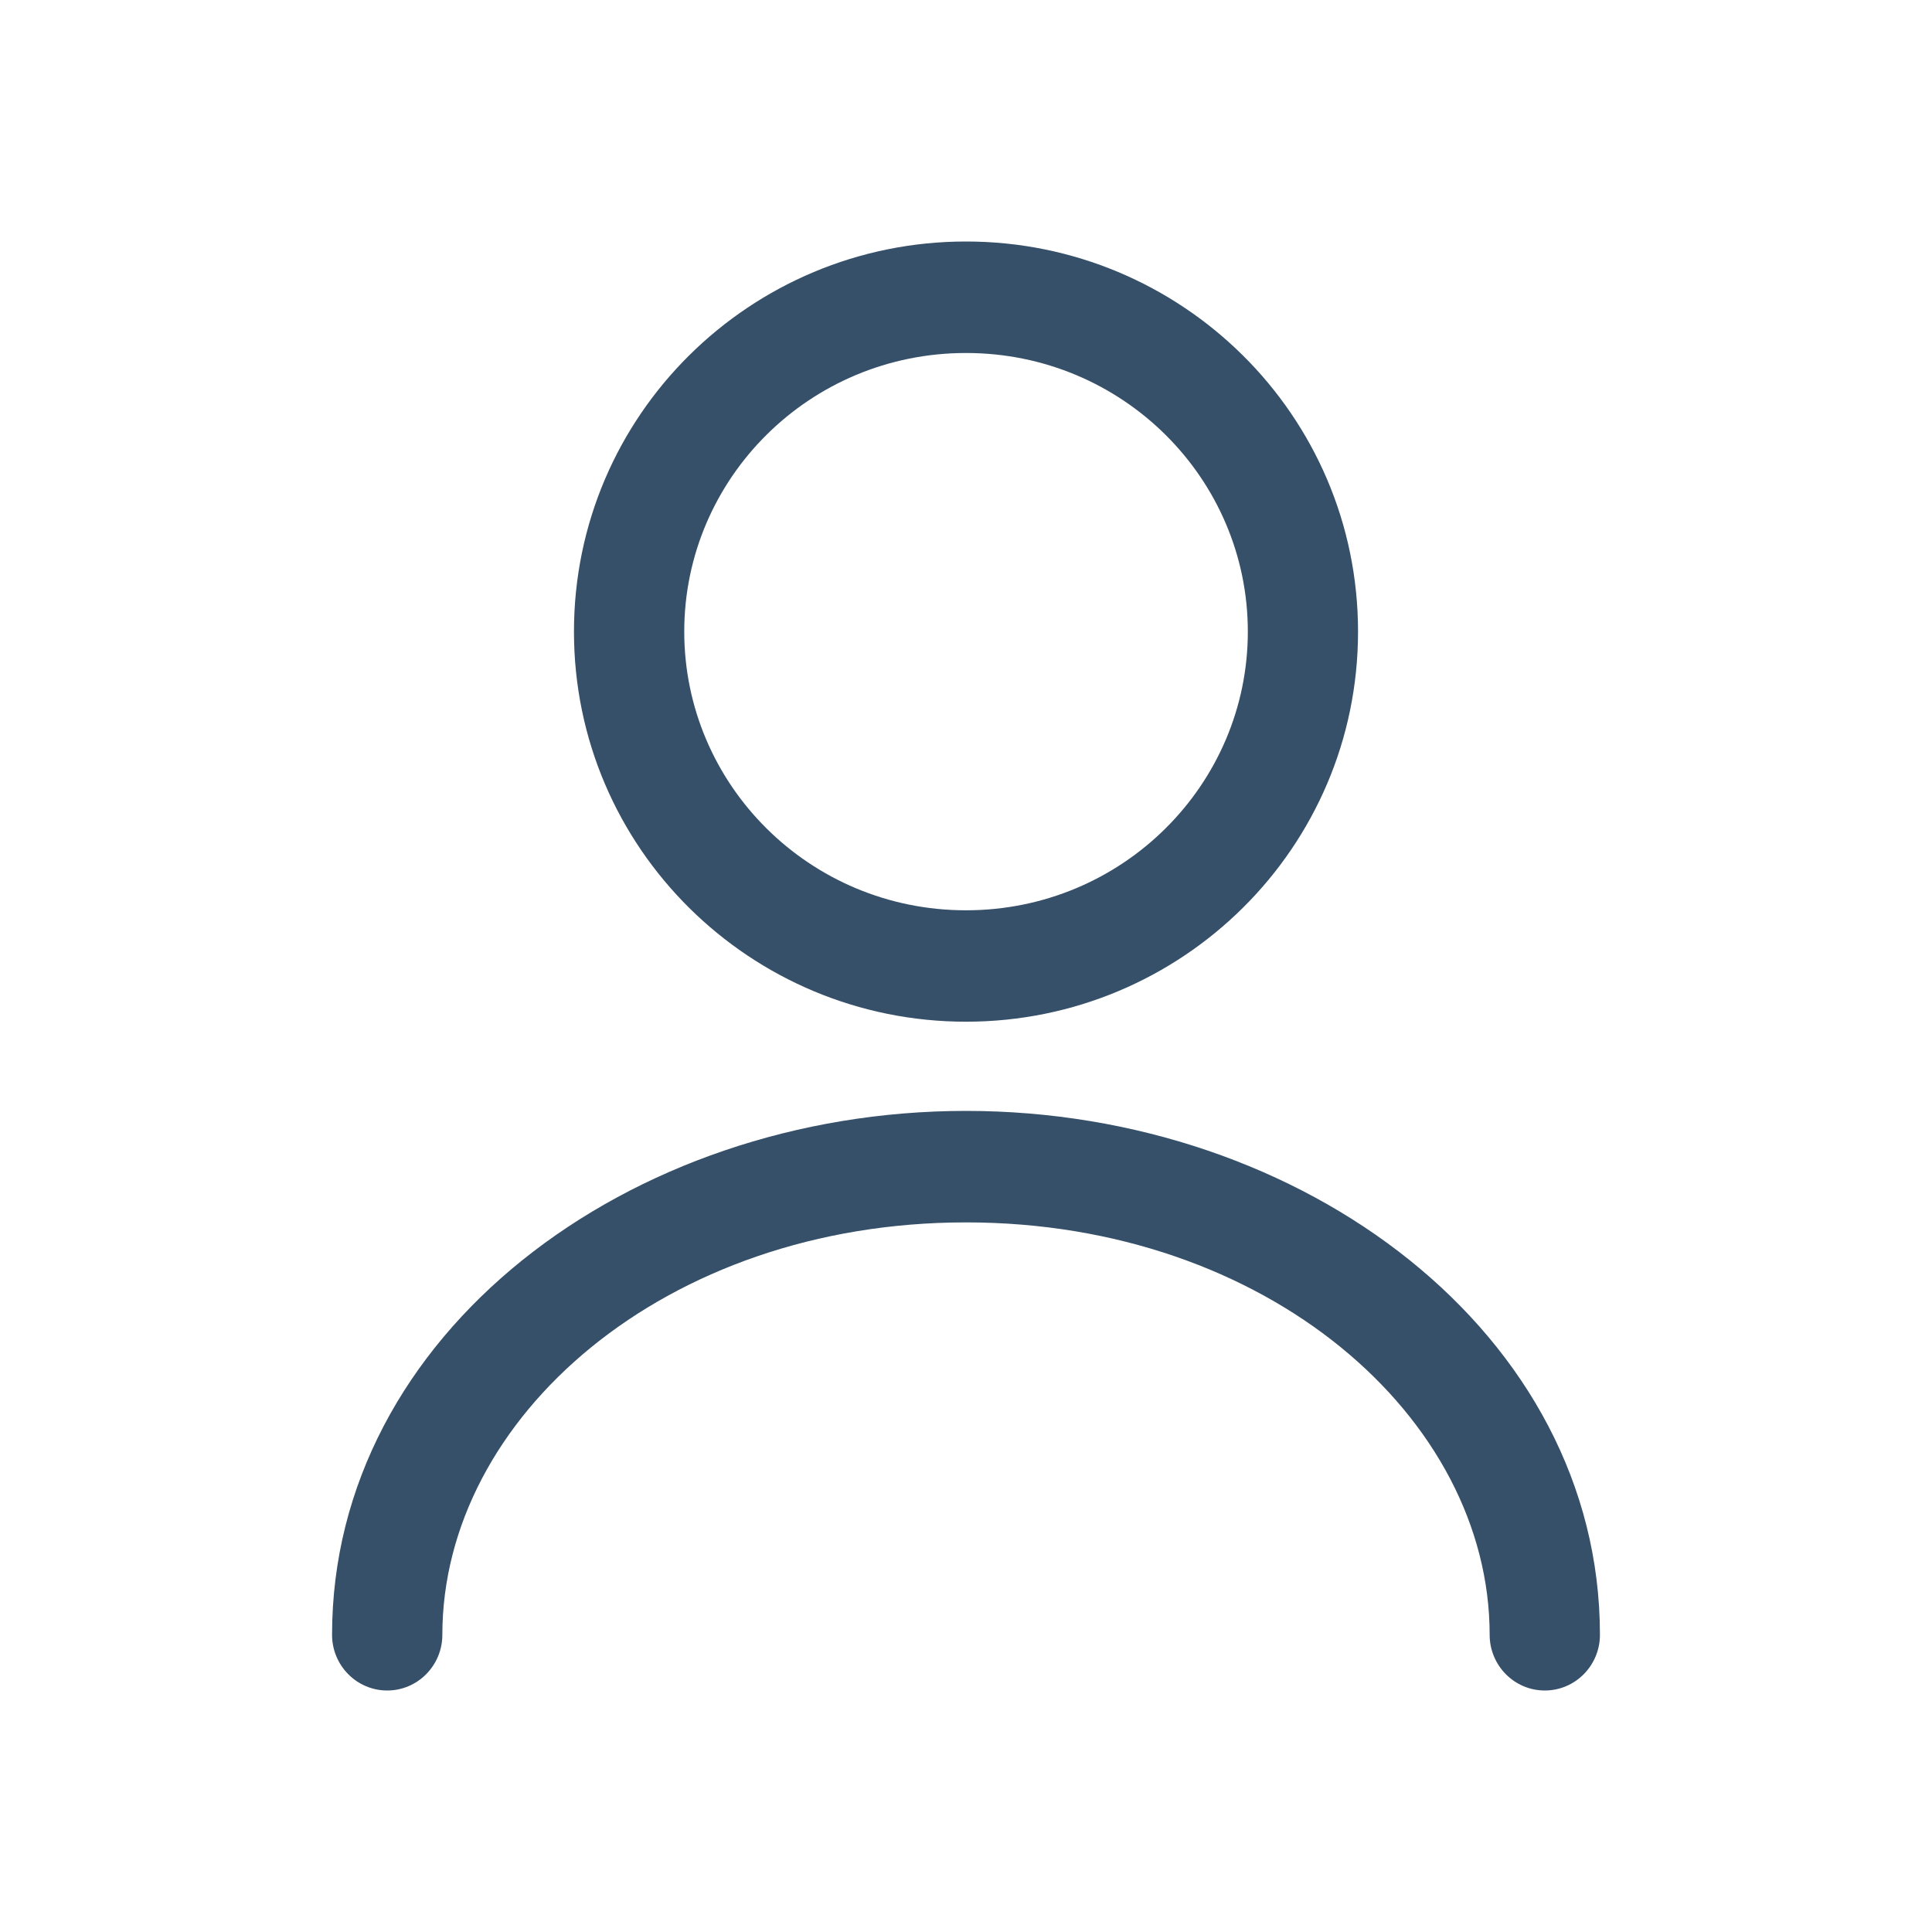<svg width="24" height="24" viewBox="0 0 24 24" fill="none" xmlns="http://www.w3.org/2000/svg">
<path fill-rule="evenodd" clip-rule="evenodd" d="M12 4.385C10.055 4.385 8.5 5.946 8.5 7.846C8.5 9.746 10.055 11.308 12 11.308C13.945 11.308 15.501 9.746 15.501 7.846C15.501 5.946 13.945 4.385 12 4.385ZM7.13 7.846C7.13 5.158 9.322 3 12 3C14.678 3 16.87 5.158 16.87 7.846C16.87 10.535 14.678 12.692 12 12.692C9.322 12.692 7.13 10.535 7.13 7.846ZM4.125 20.308C4.125 16.574 7.805 13.8 12 13.8C16.195 13.8 19.875 16.574 19.875 20.308C19.875 20.69 19.568 21 19.19 21C18.812 21 18.505 20.69 18.505 20.308C18.505 17.612 15.74 15.185 12 15.185C8.26 15.185 5.495 17.612 5.495 20.308C5.495 20.69 5.188 21 4.81 21C4.432 21 4.125 20.69 4.125 20.308Z" fill="#365069"/>
</svg>
